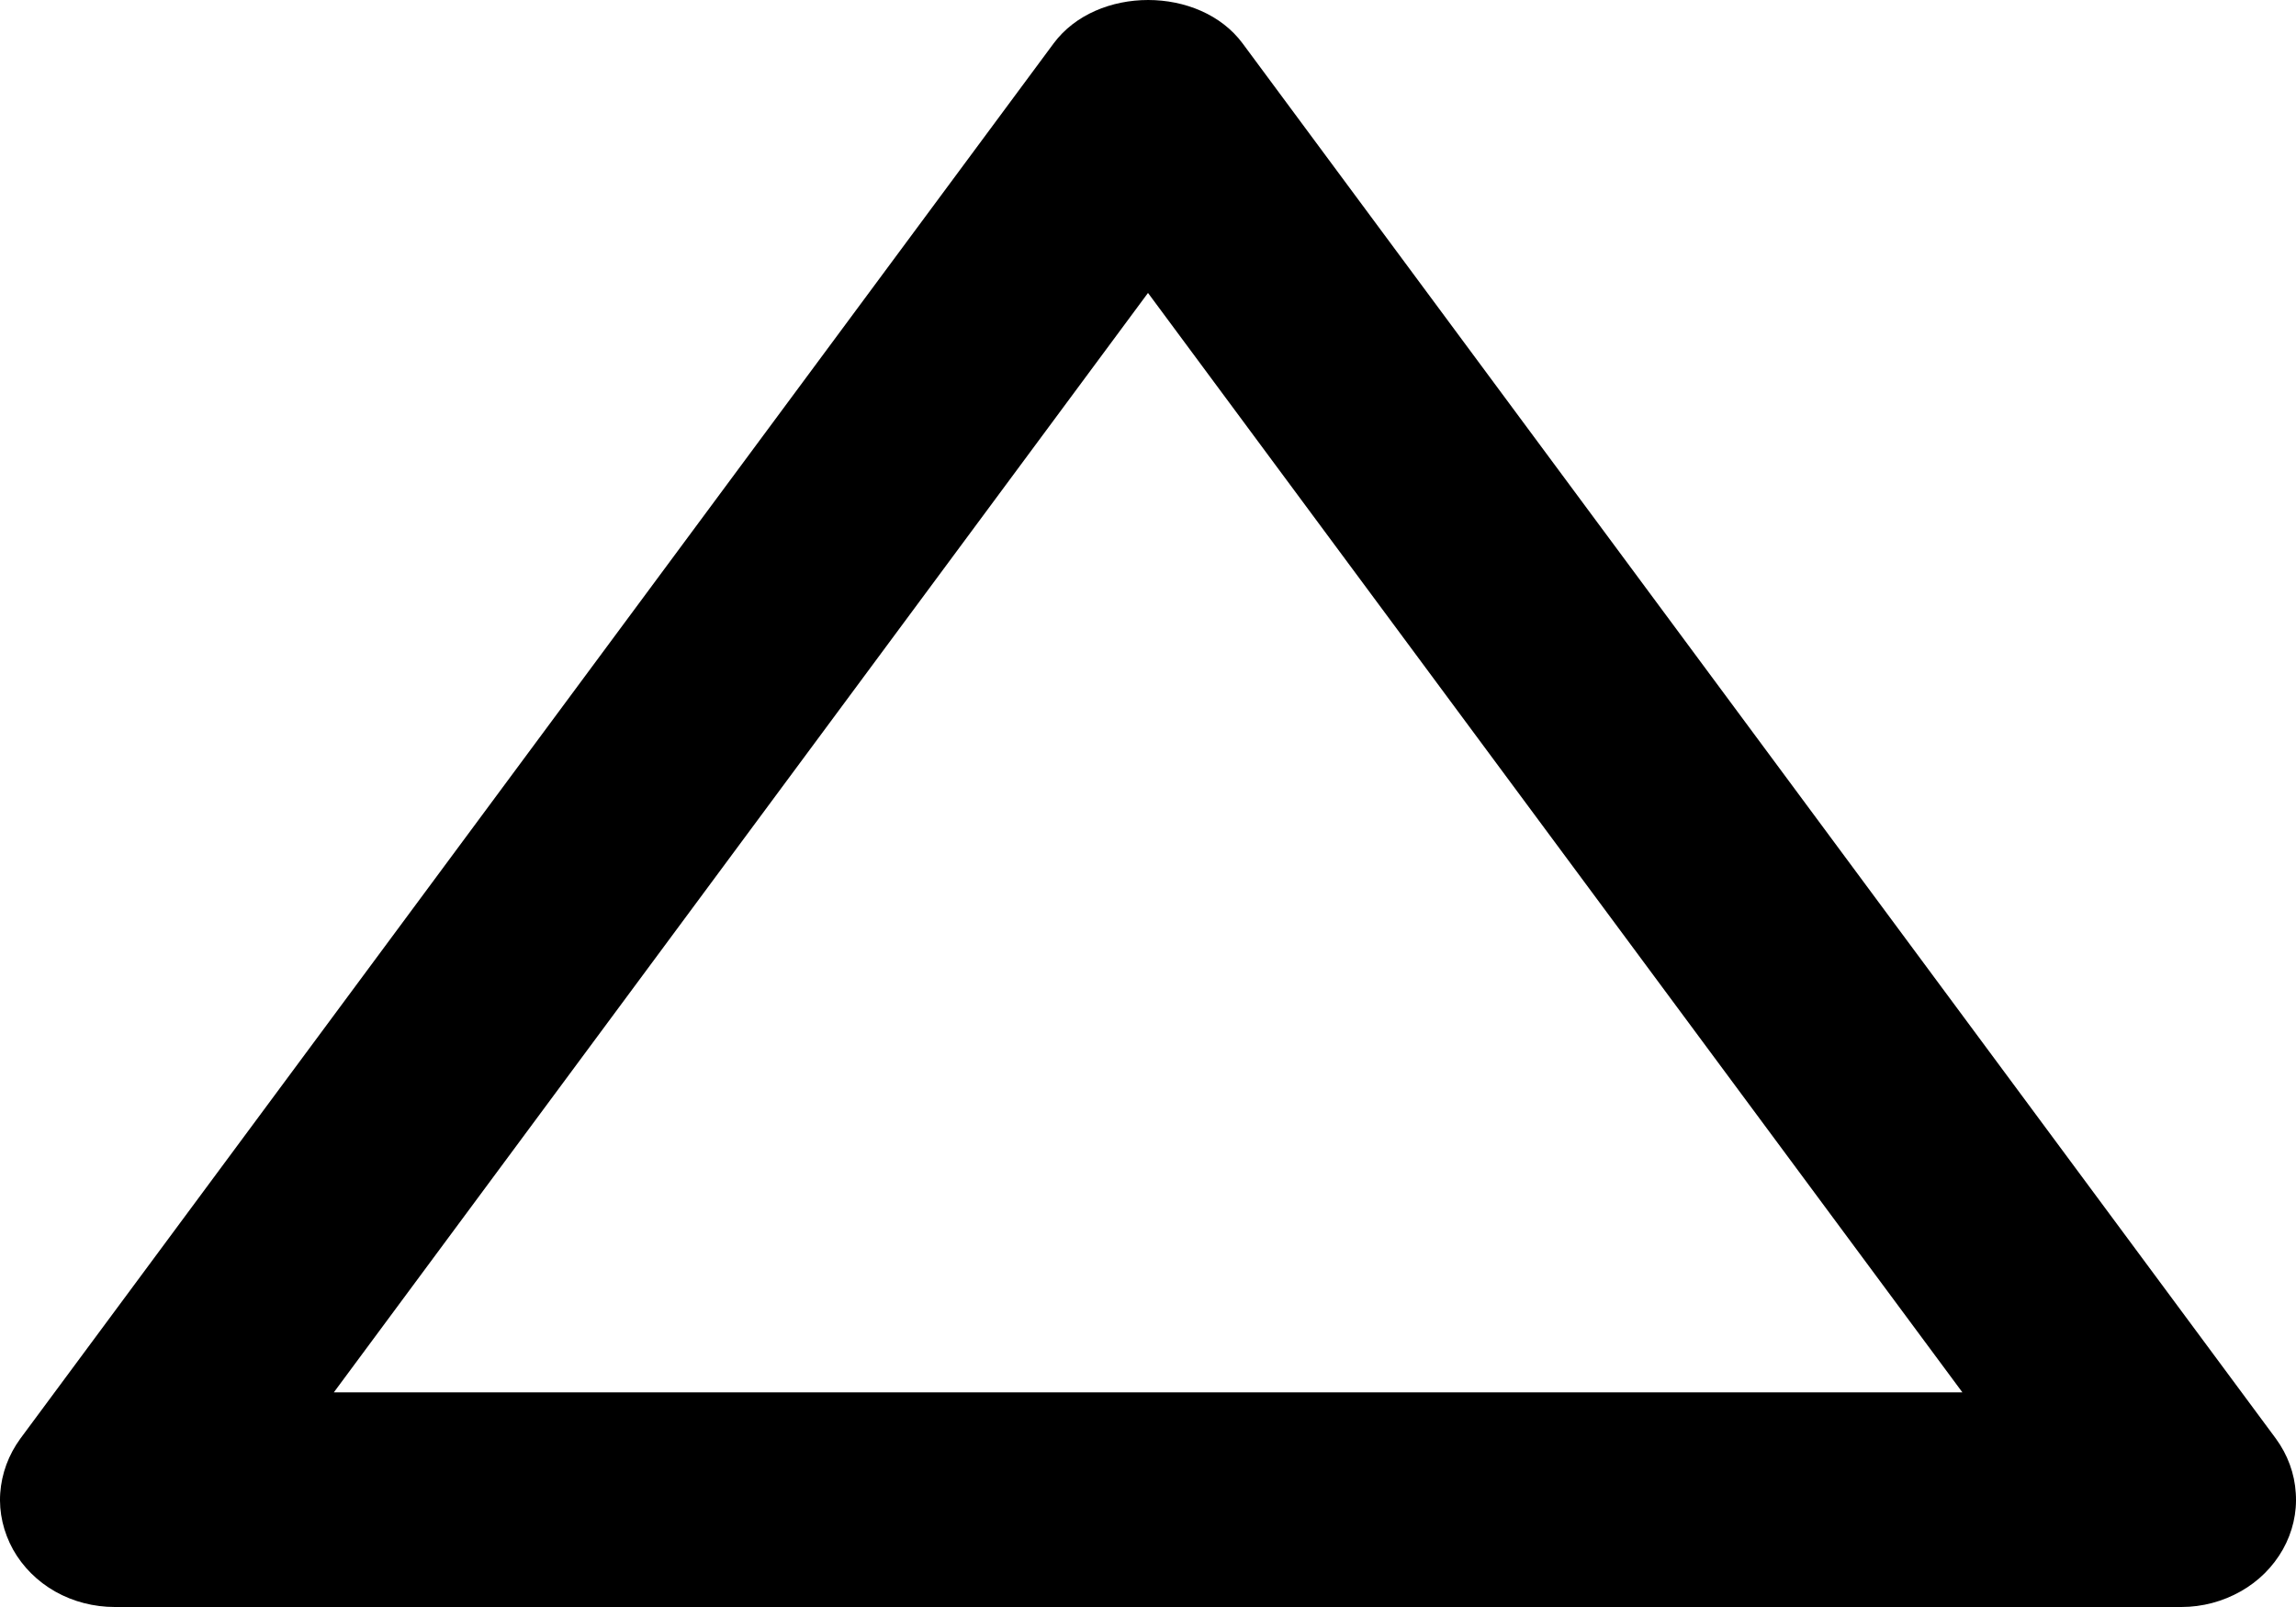 <svg width="10" height="7" viewBox="0 0 10 7" fill="none" xmlns="http://www.w3.org/2000/svg">
<g id="arrow up/outlined">
<path id="Vector" d="M0.5 7H9.501C9.592 7 9.681 6.976 9.759 6.932C9.837 6.888 9.9 6.825 9.943 6.749C9.985 6.674 10.005 6.589 9.999 6.504C9.994 6.419 9.964 6.337 9.912 6.266L5.412 0.189C5.225 -0.063 4.776 -0.063 4.589 0.189L0.089 6.266C0.037 6.337 0.007 6.419 0.001 6.504C-0.005 6.589 0.015 6.674 0.057 6.75C0.099 6.825 0.163 6.889 0.241 6.933C0.319 6.977 0.409 7 0.5 7ZM5 1.276L8.547 6.065H1.454L5 1.276Z" fill="black"/>
</g>
</svg>
